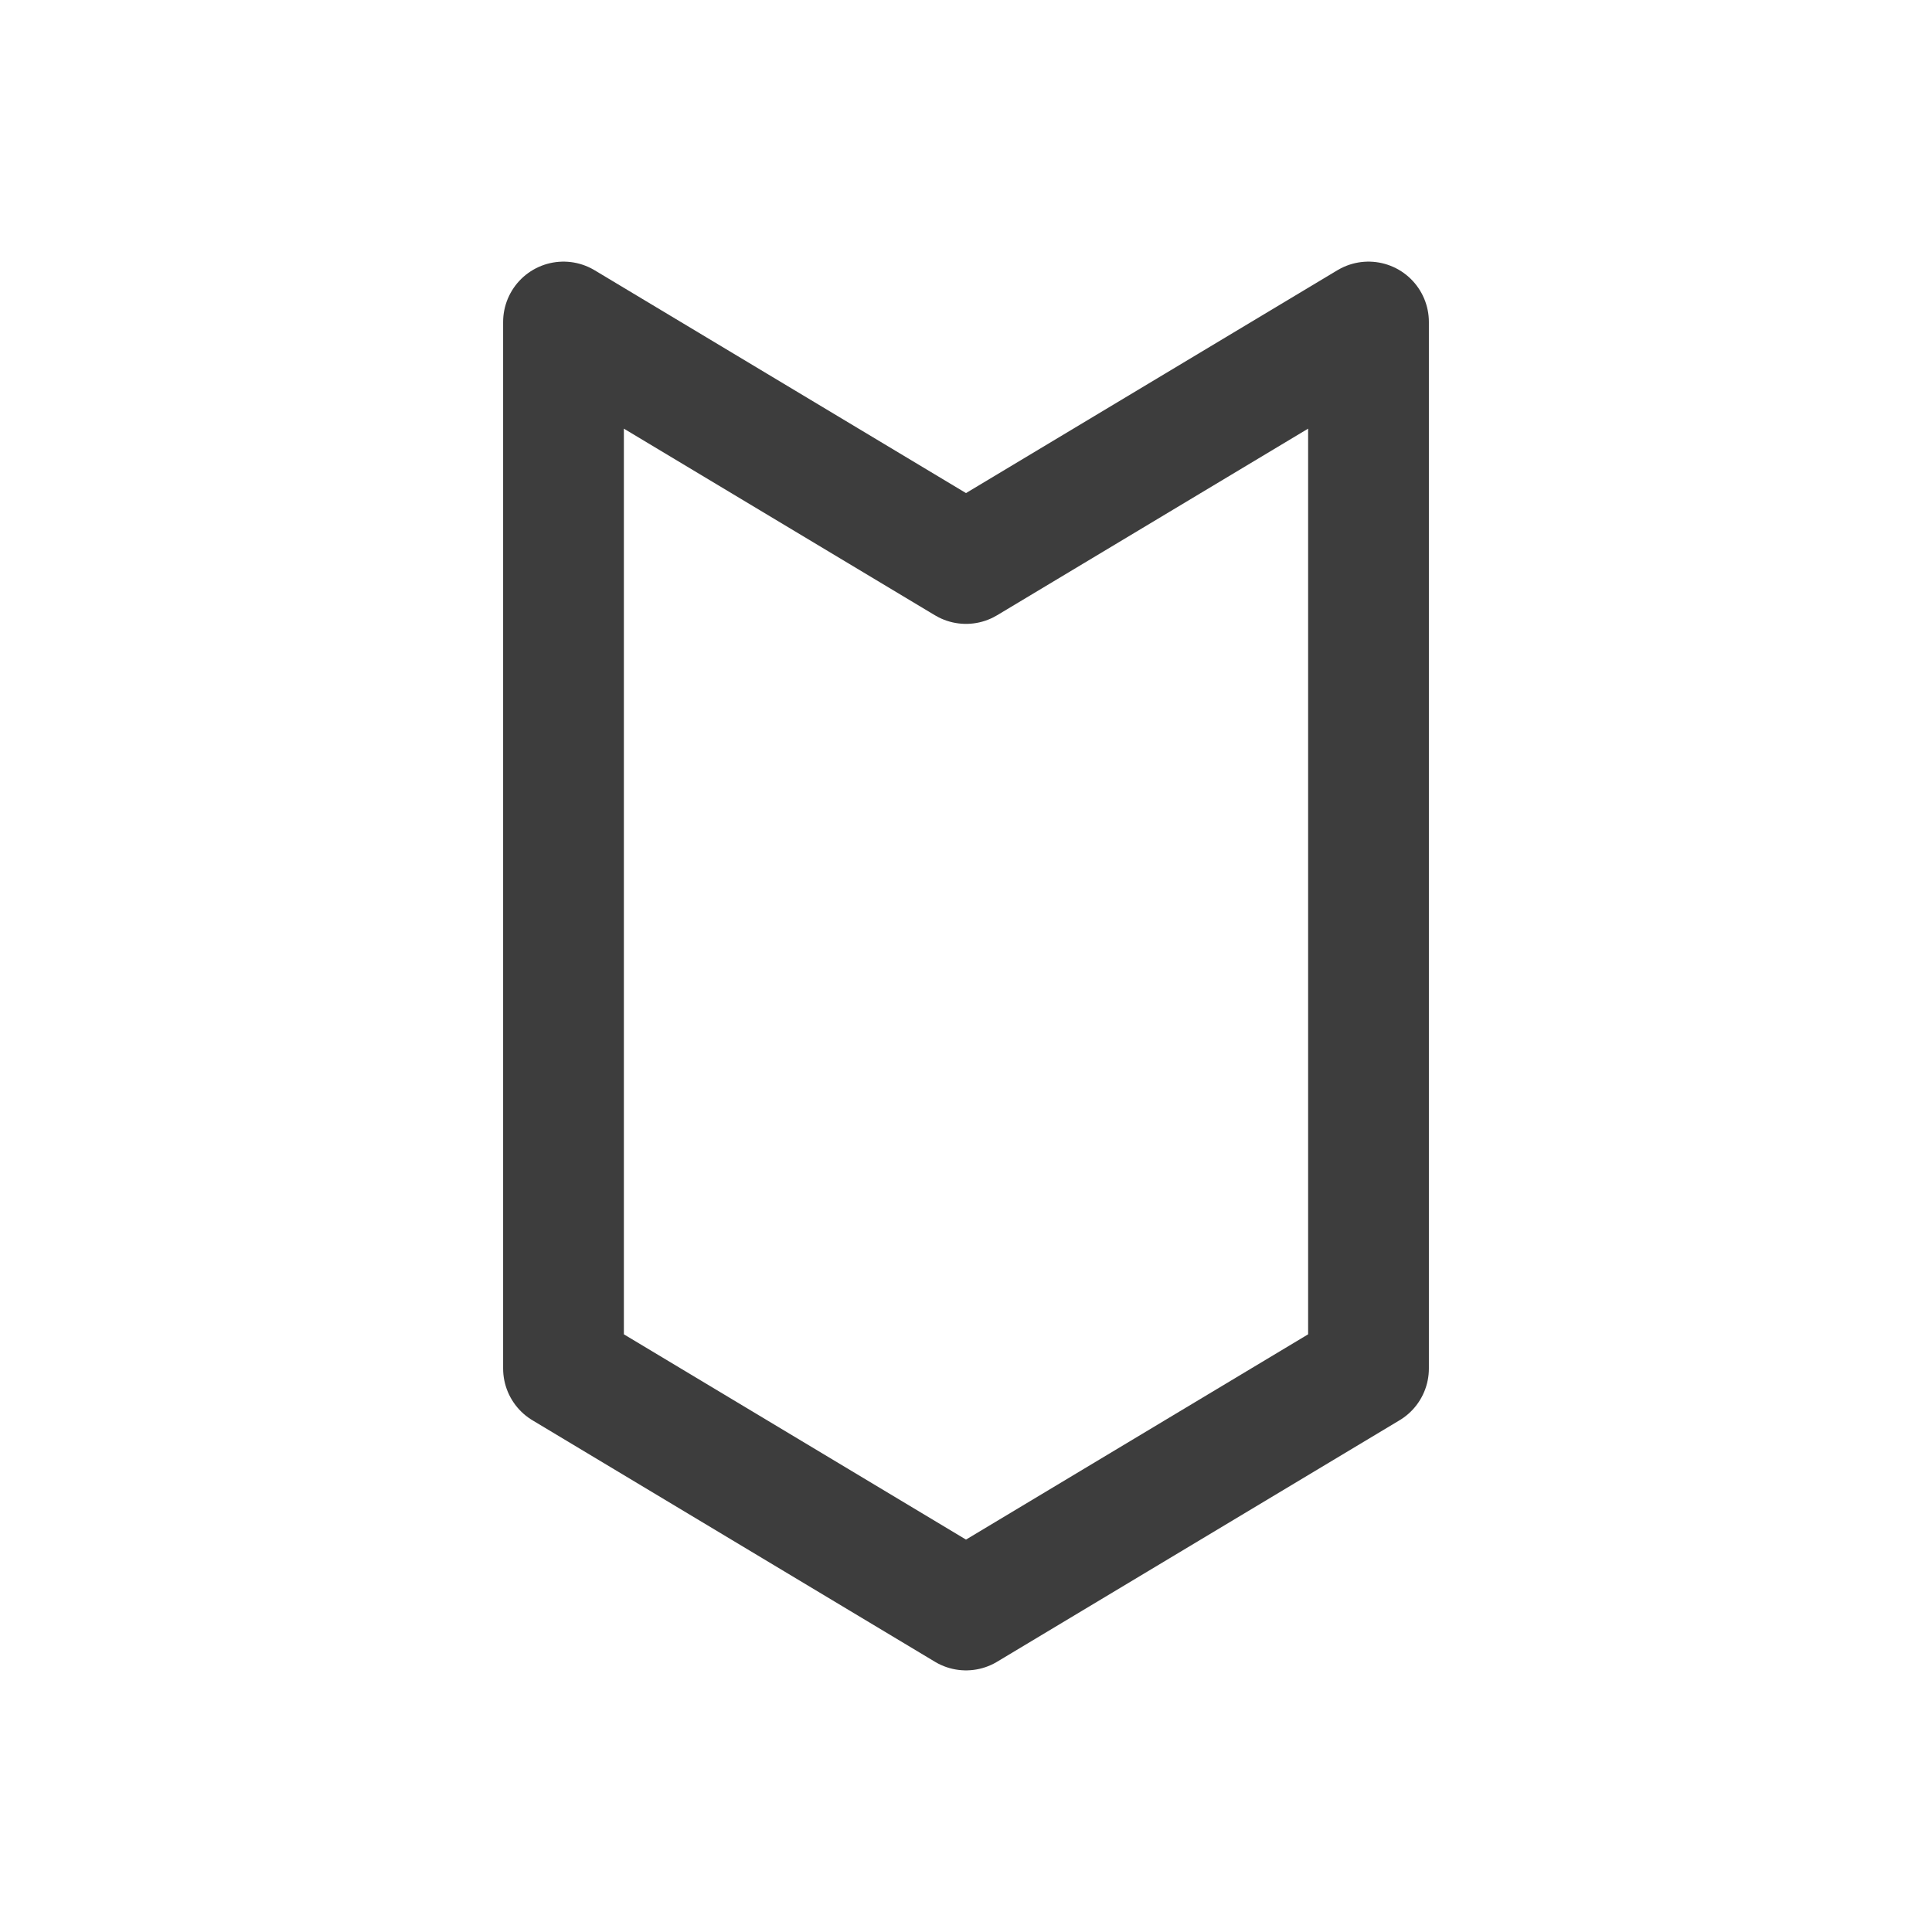 <svg width="24" height="24" viewBox="0 0 24 24" fill="none" xmlns="http://www.w3.org/2000/svg">
<path d="M17 17V4L12 7L7 4V17L12 20L17 17Z" stroke="#3D3D3D" stroke-width="1.5" stroke-linecap="round" stroke-linejoin="round"/>
</svg>

